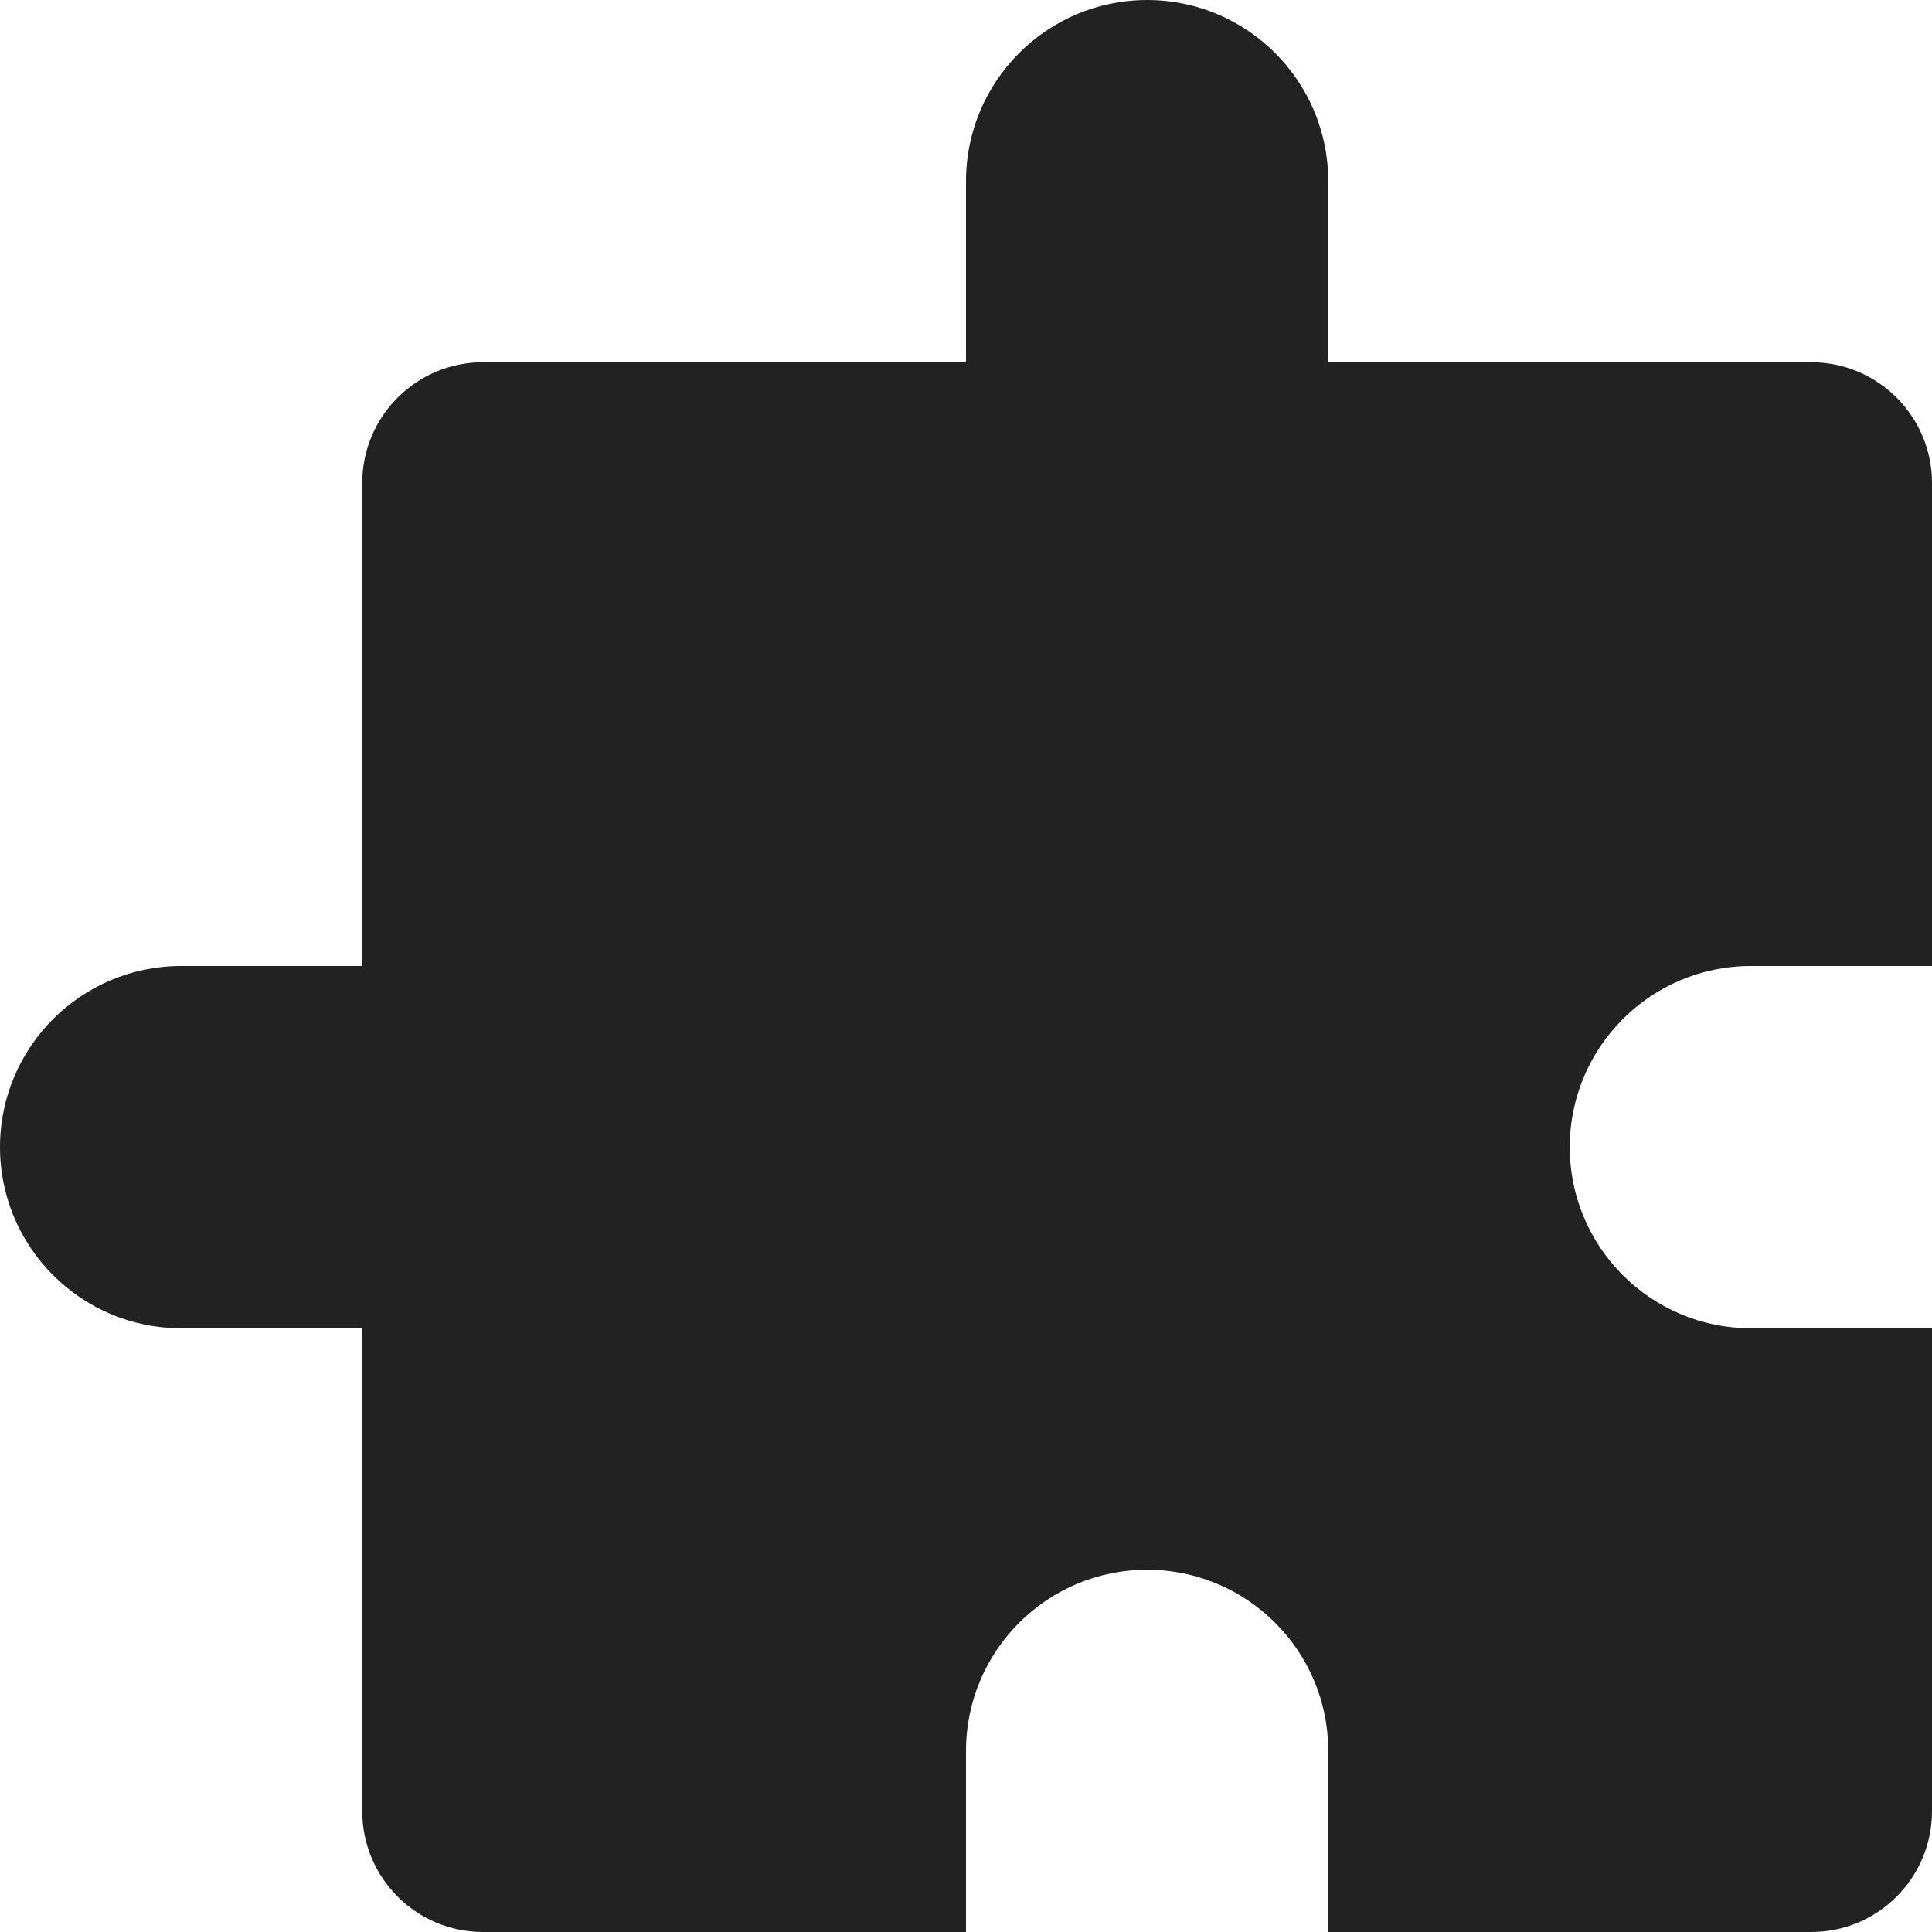 <svg width="16" height="16" viewBox="0 0 16 16" fill="rgb(34, 34, 34)" xmlns="http://www.w3.org/2000/svg"><title>puzzle</title><g clip-path="url(#clip0_297_117)"><path d="M16 11V15C16 15.552 15.552 16 15 16H11V14.5C11 13.672 10.328 13 9.5 13C8.672 13 8 13.672 8 14.5V16H4C3.448 16 3 15.552 3 15V11H1.5C0.672 11 0 10.328 0 9.5C0 8.672 0.672 8 1.5 8H3V4C3 3.448 3.448 3 4 3H8V1.5C8 0.672 8.672 0 9.5 0C10.328 0 11 0.672 11 1.5V3H15C15.552 3 16 3.448 16 4V8H14.5C13.672 8 13 8.672 13 9.5C13 10.328 13.672 11 14.5 11H16Z" fill="rgb(34, 34, 34)" fill-opacity="1.00"/></g><defs><clipPath id="clip0_297_117"><rect width="16" height="16" fill="rgb(34, 34, 34)"/></clipPath></defs></svg>